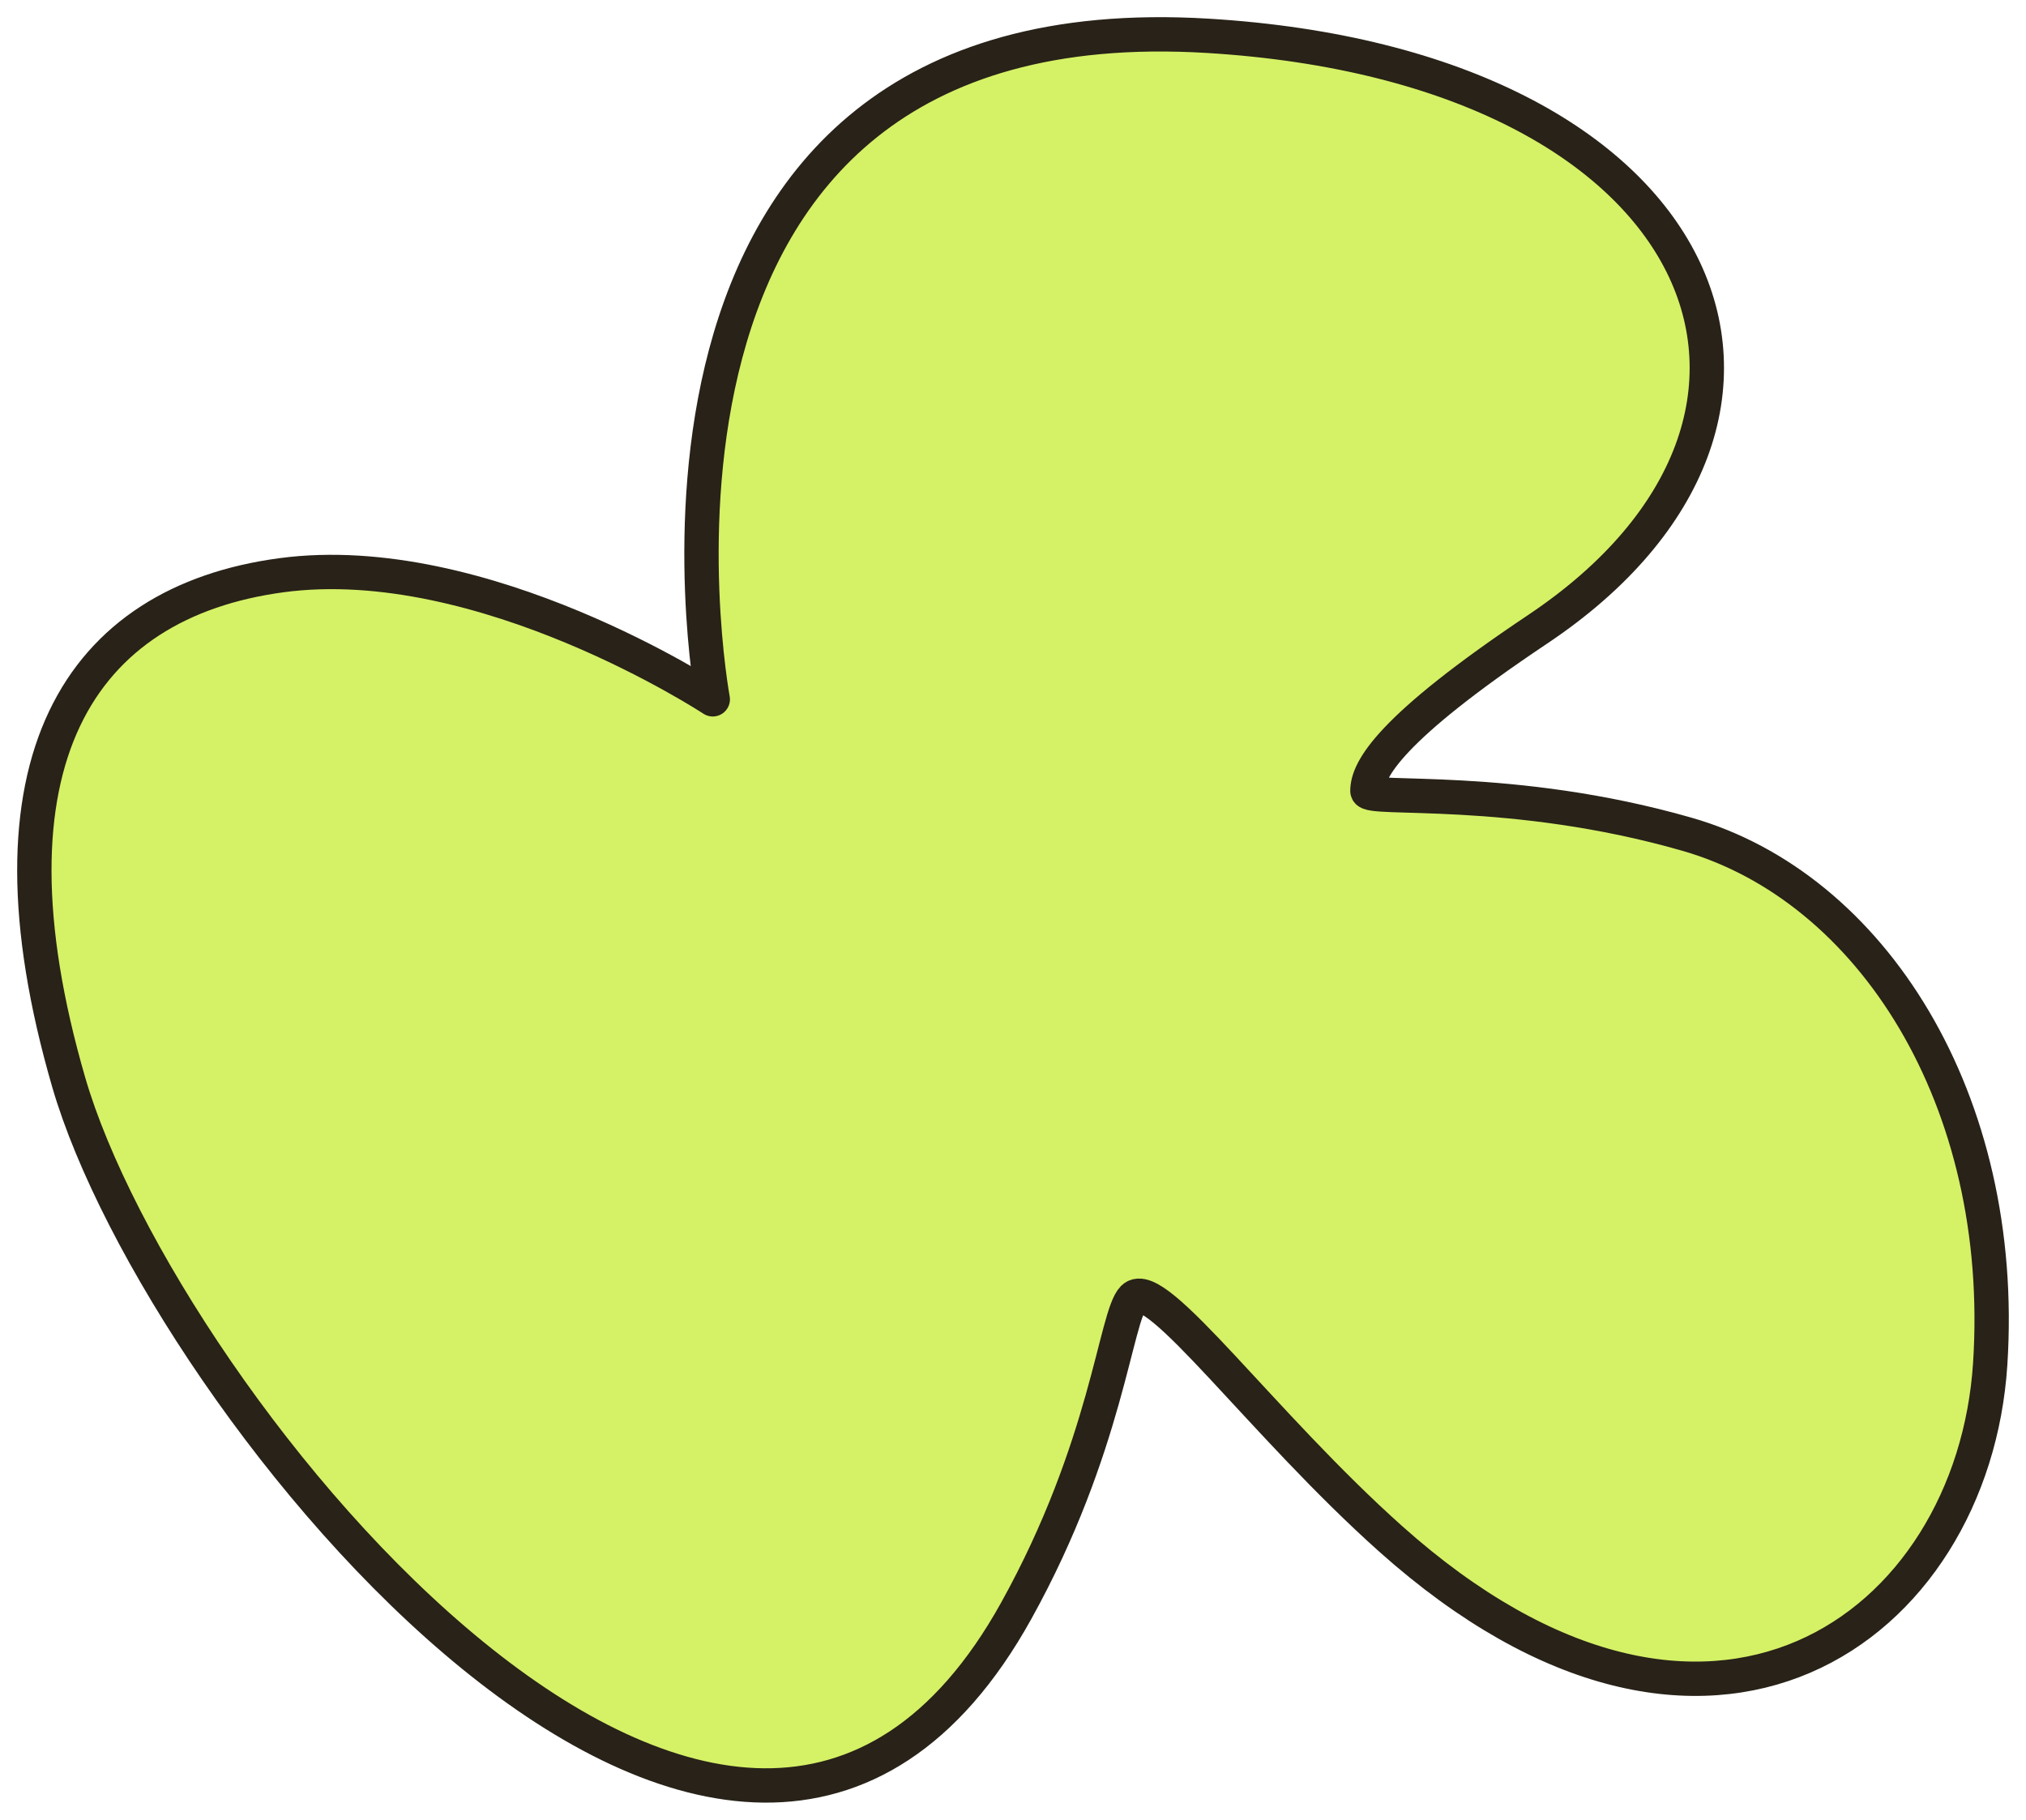 <svg width="59" height="53" viewBox="0 0 59 53" fill="none" xmlns="http://www.w3.org/2000/svg">
<path d="M20.757 20.367C20.757 20.367 16.96 -0.06 35.172 1.043C49.935 1.938 54.026 12.139 44.782 18.325C40.457 21.218 39.821 22.419 39.821 23.036C39.821 23.337 44.031 22.834 49.121 24.295C54.508 25.834 58.451 32.042 57.958 39.718C57.465 47.394 49.779 53.107 40.5 44.819C36.761 41.481 33.656 37.144 33.001 37.804C32.484 38.328 32.242 42.144 29.592 46.916C21.468 61.555 4.71 40.859 2.001 31.52C-0.709 22.182 2.326 17.541 8.195 16.753C14.064 15.964 20.757 20.367 20.757 20.367Z" fill="#D5F166" stroke="#282218" stroke-linecap="round" stroke-linejoin="round"/>
</svg>

